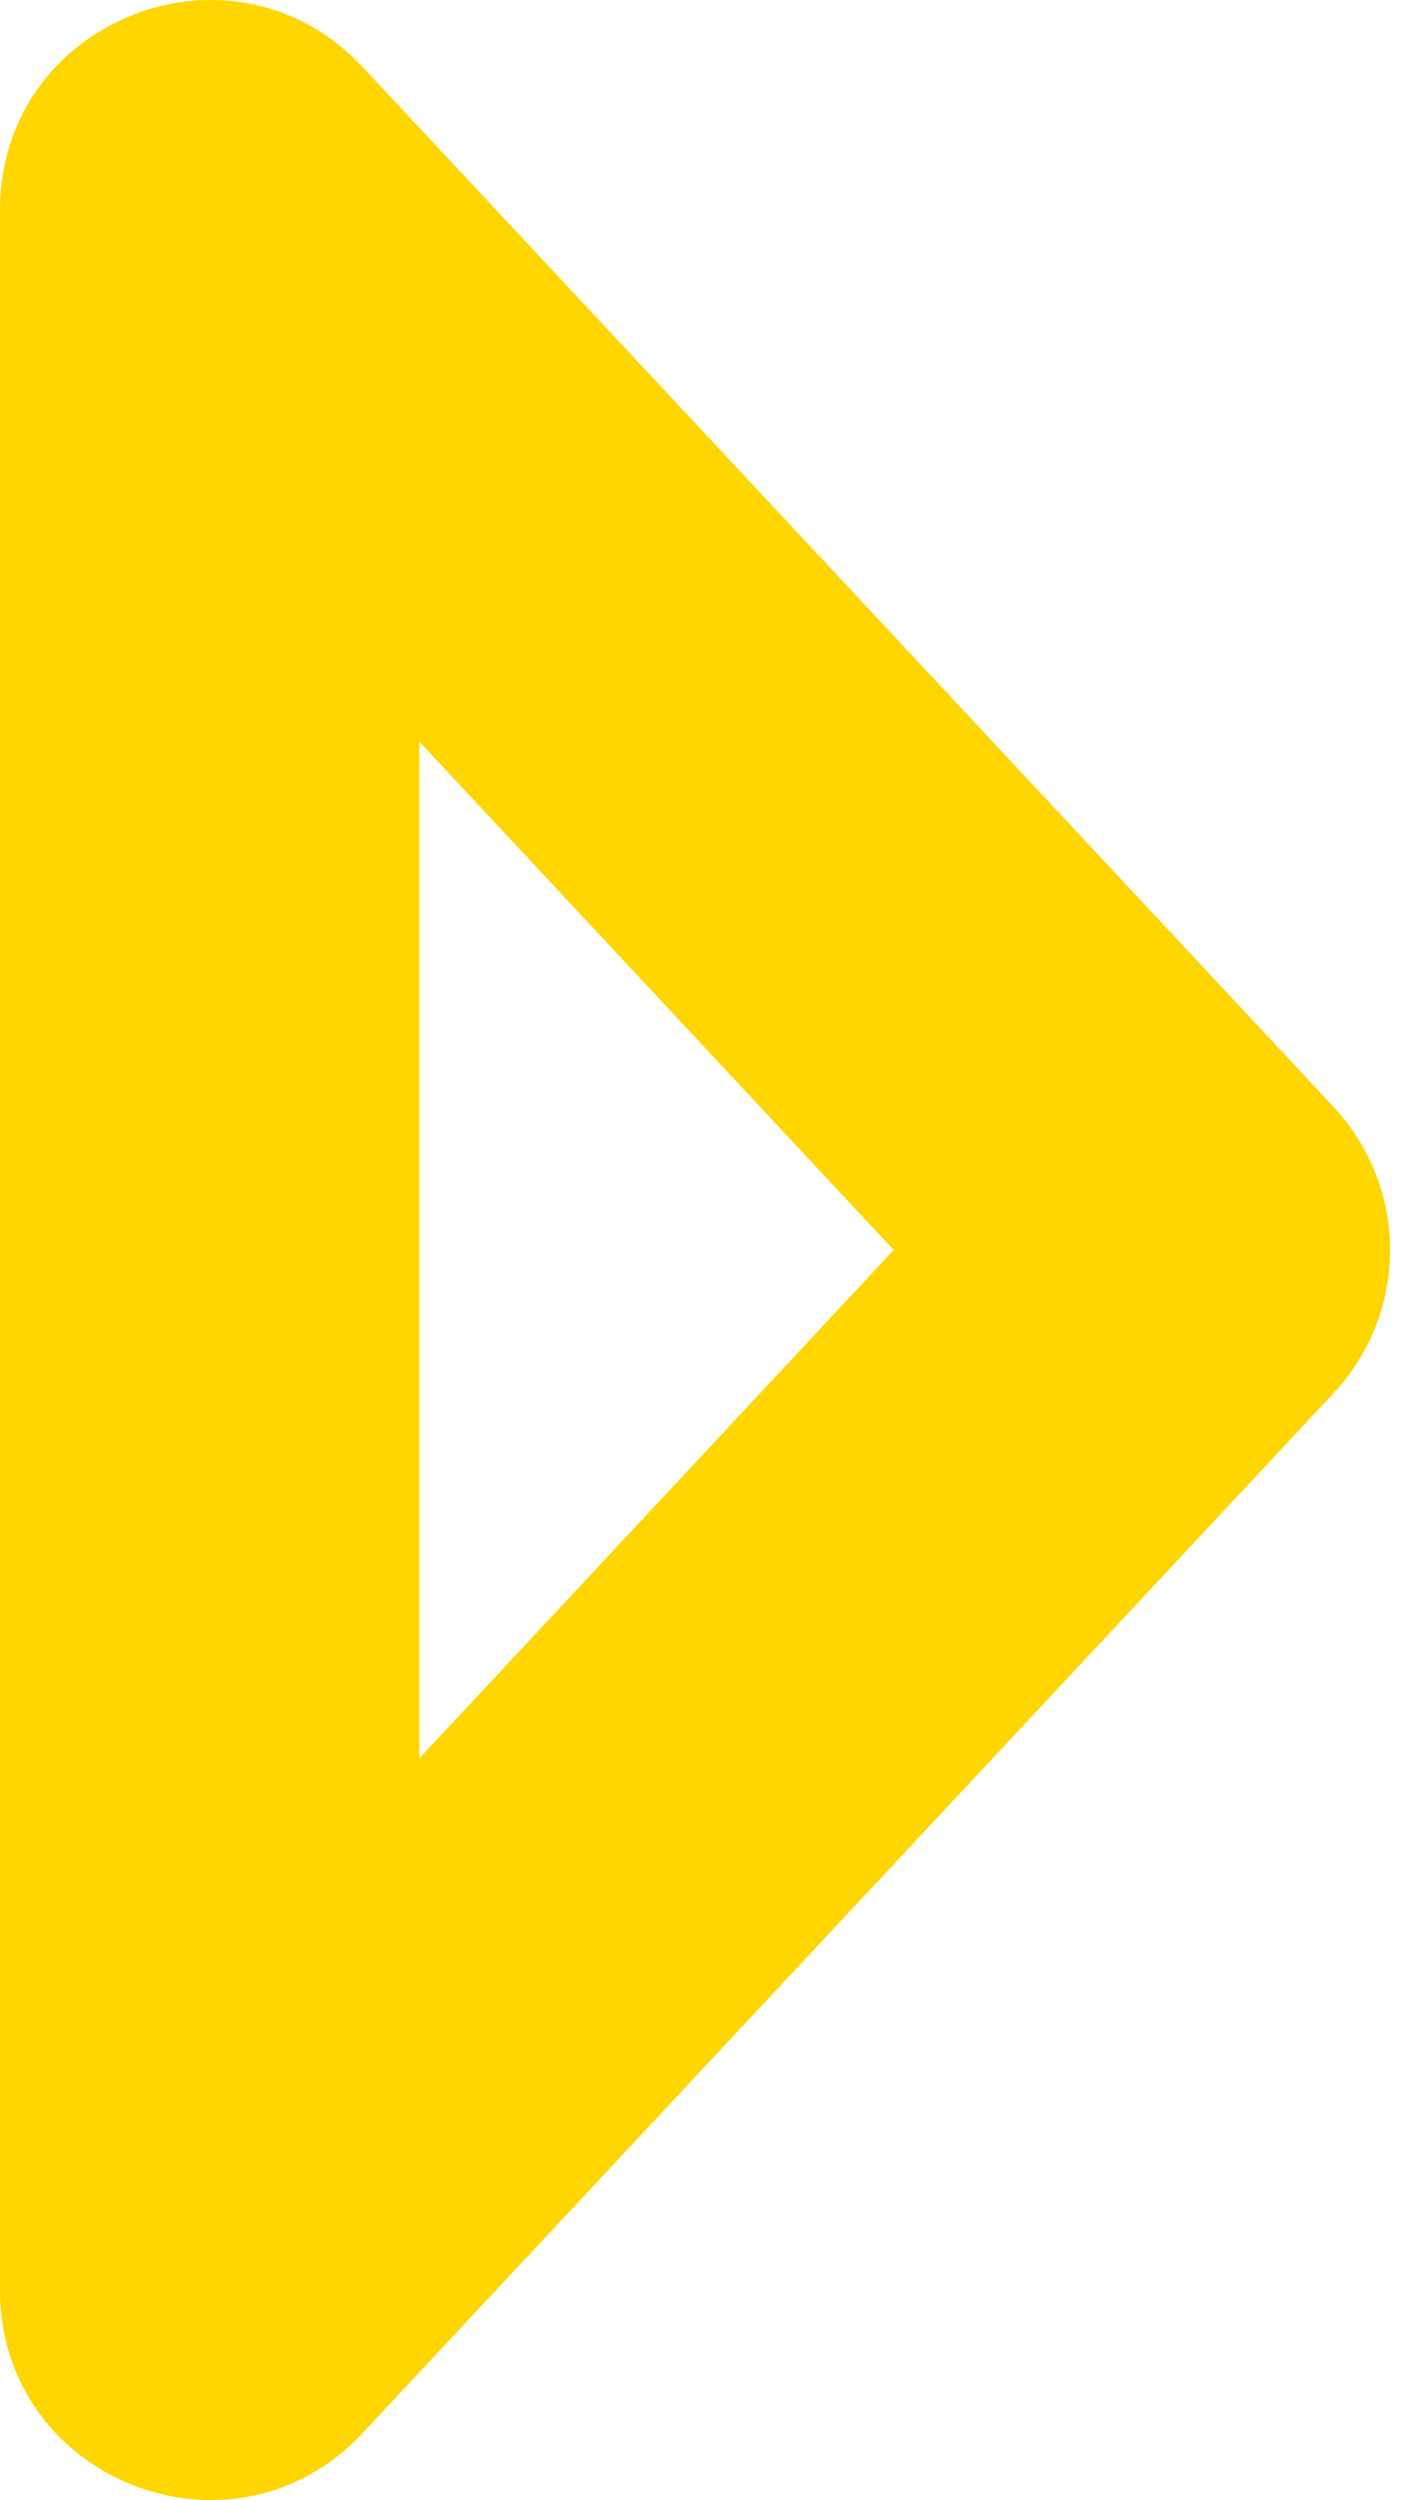 <svg width="13" height="23" viewBox="0 0 13 23" fill="none" xmlns="http://www.w3.org/2000/svg">
<path fill-rule="evenodd" clip-rule="evenodd" d="M8.222 11.5L3.858 6.823V16.177L8.222 11.5ZM12.271 12.815C12.604 12.458 12.789 11.988 12.789 11.5C12.789 11.012 12.604 10.542 12.271 10.185L3.337 0.617C2.142 -0.663 0 0.181 0 1.932V21.068C0 22.819 2.144 23.663 3.337 22.383L12.271 12.815Z" fill="#FFD600"/>
</svg>
